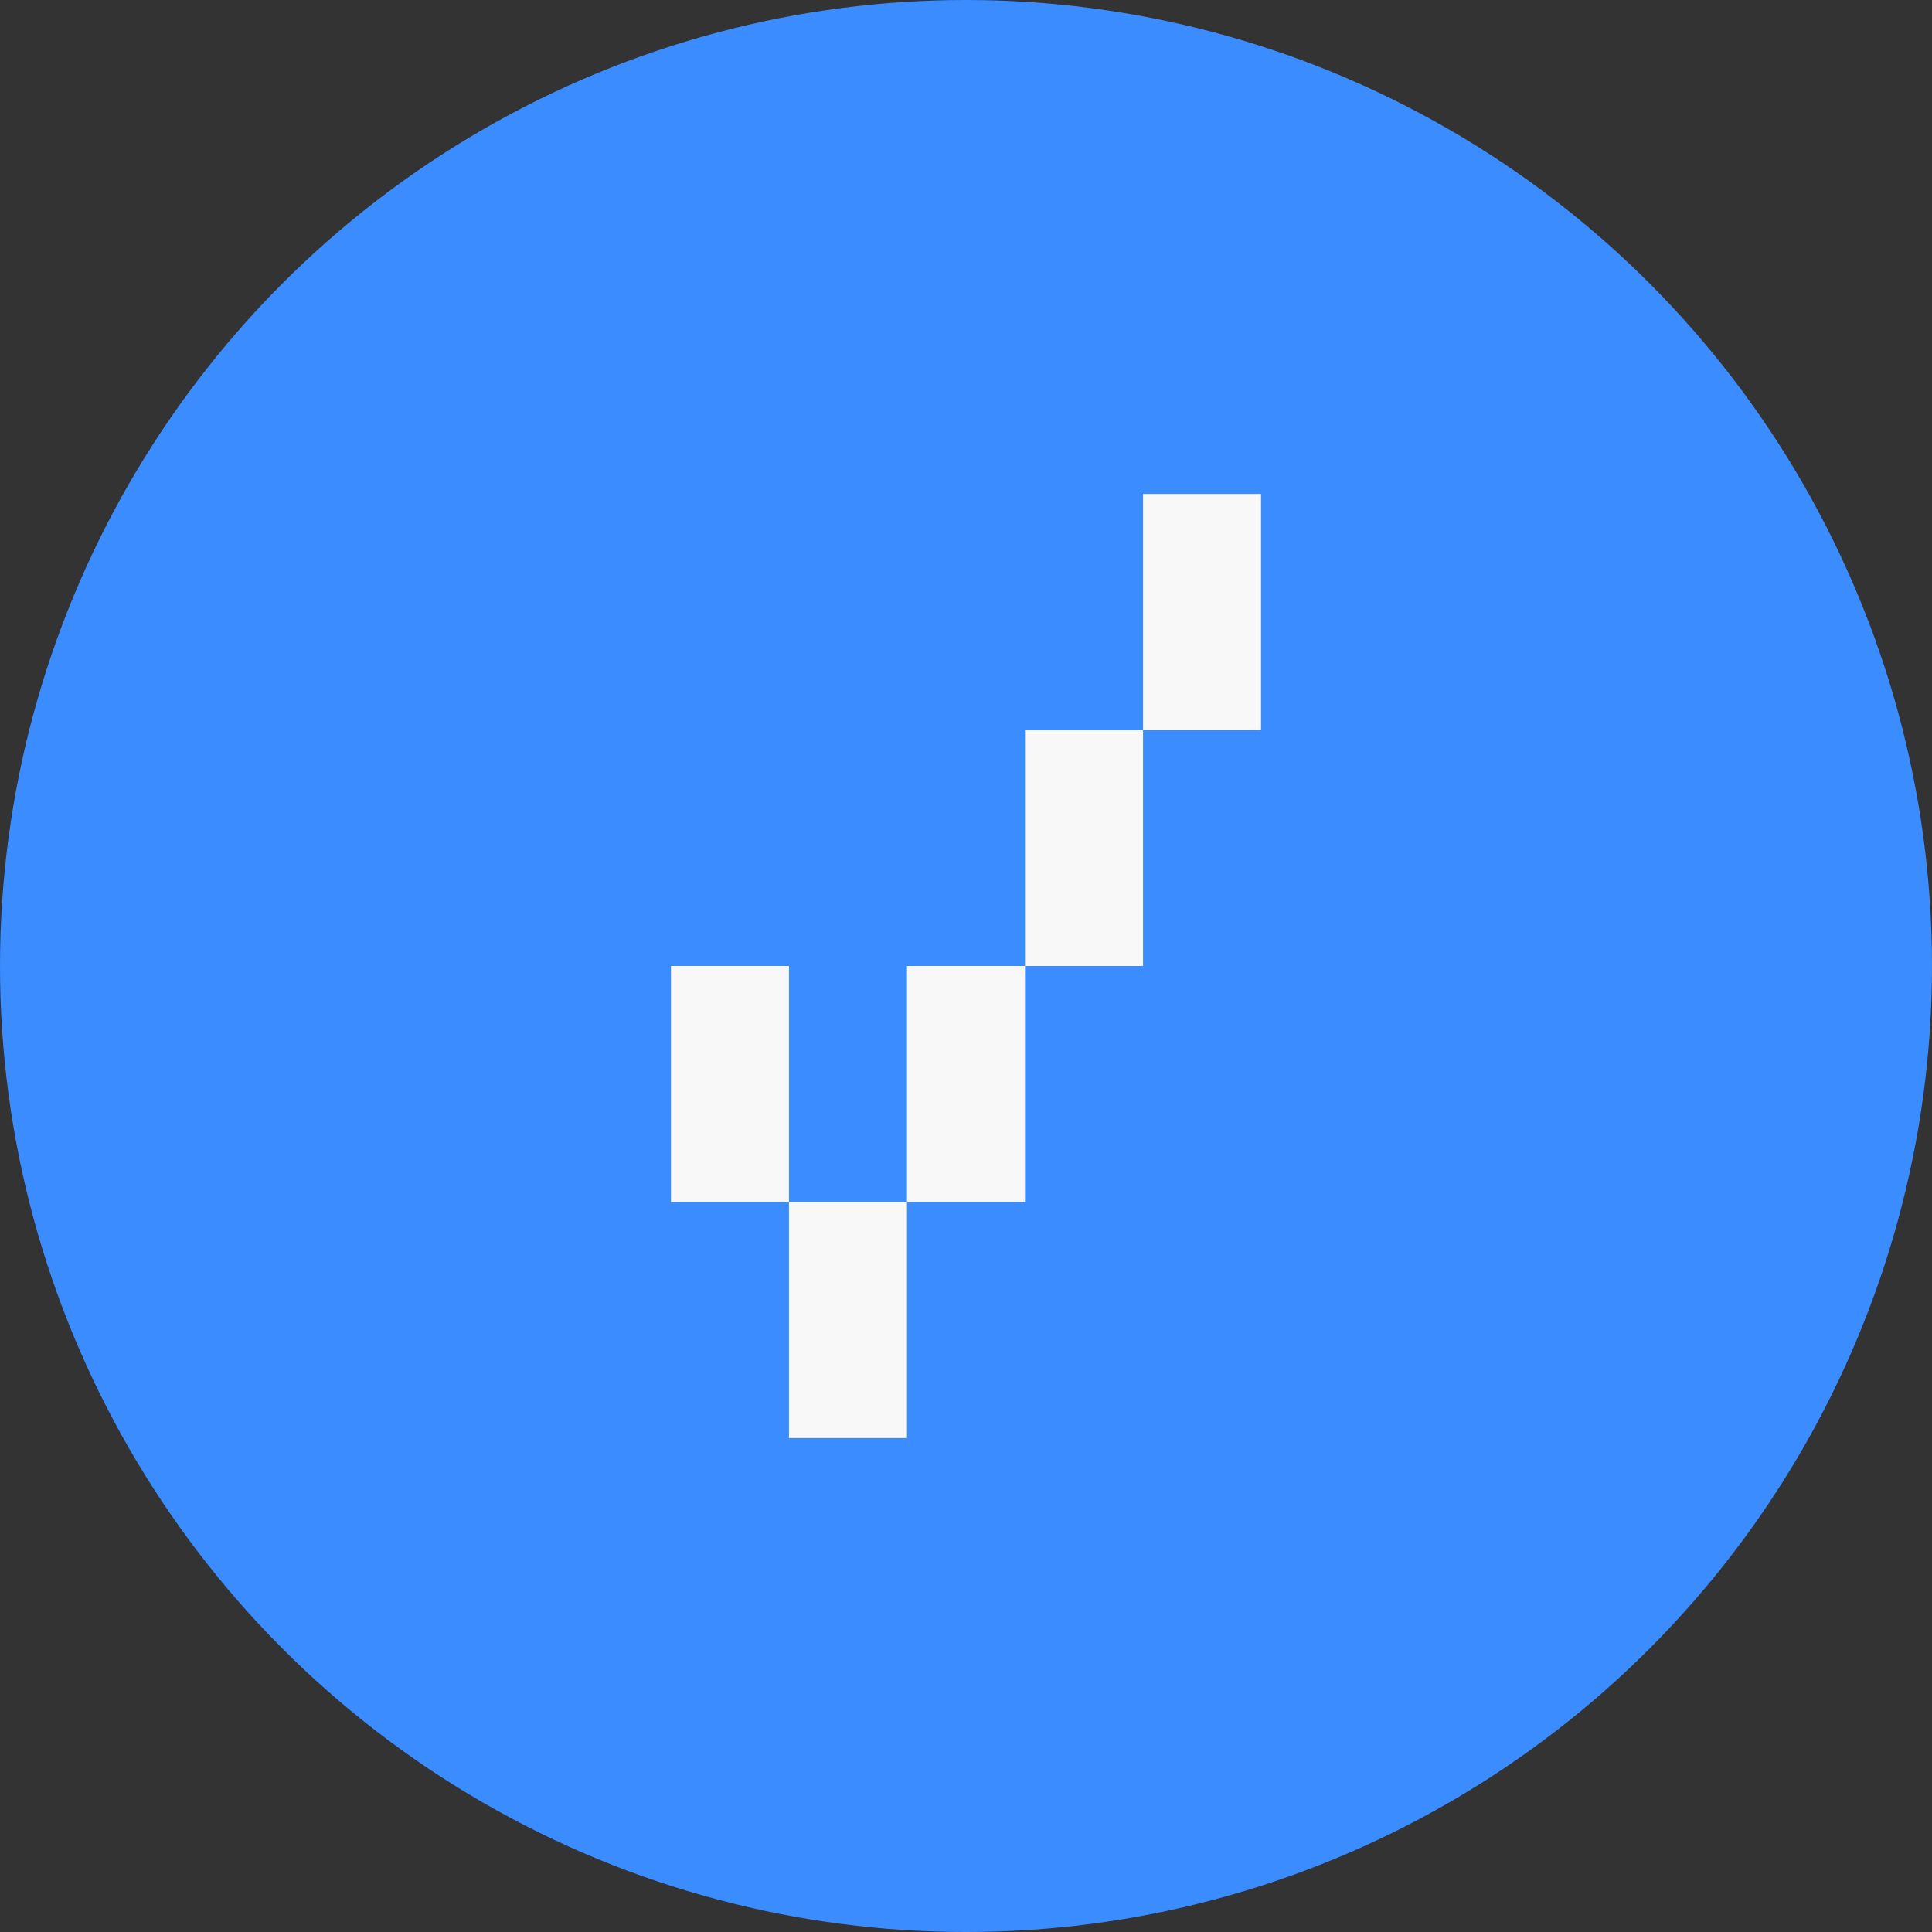 <svg width="24" height="24" viewBox="0 0 24 24" fill="none" xmlns="http://www.w3.org/2000/svg">
<rect x="0" y="0" width="24" height="24" fill="#333333" stroke="none"/>
<circle cx="12" cy="12" r="12" fill="#3B8CFF"/>
<path d="M12.733 9.068H14.199V12H12.733V9.068ZM8.335 12H9.801V14.932H8.335V12ZM9.801 14.932H11.267V17.864H9.801V14.932ZM11.267 12H12.733V14.932H11.267V12ZM14.199 6.136H15.665V9.068H14.199V6.136Z" fill="#F8F8F8"/>
</svg>
